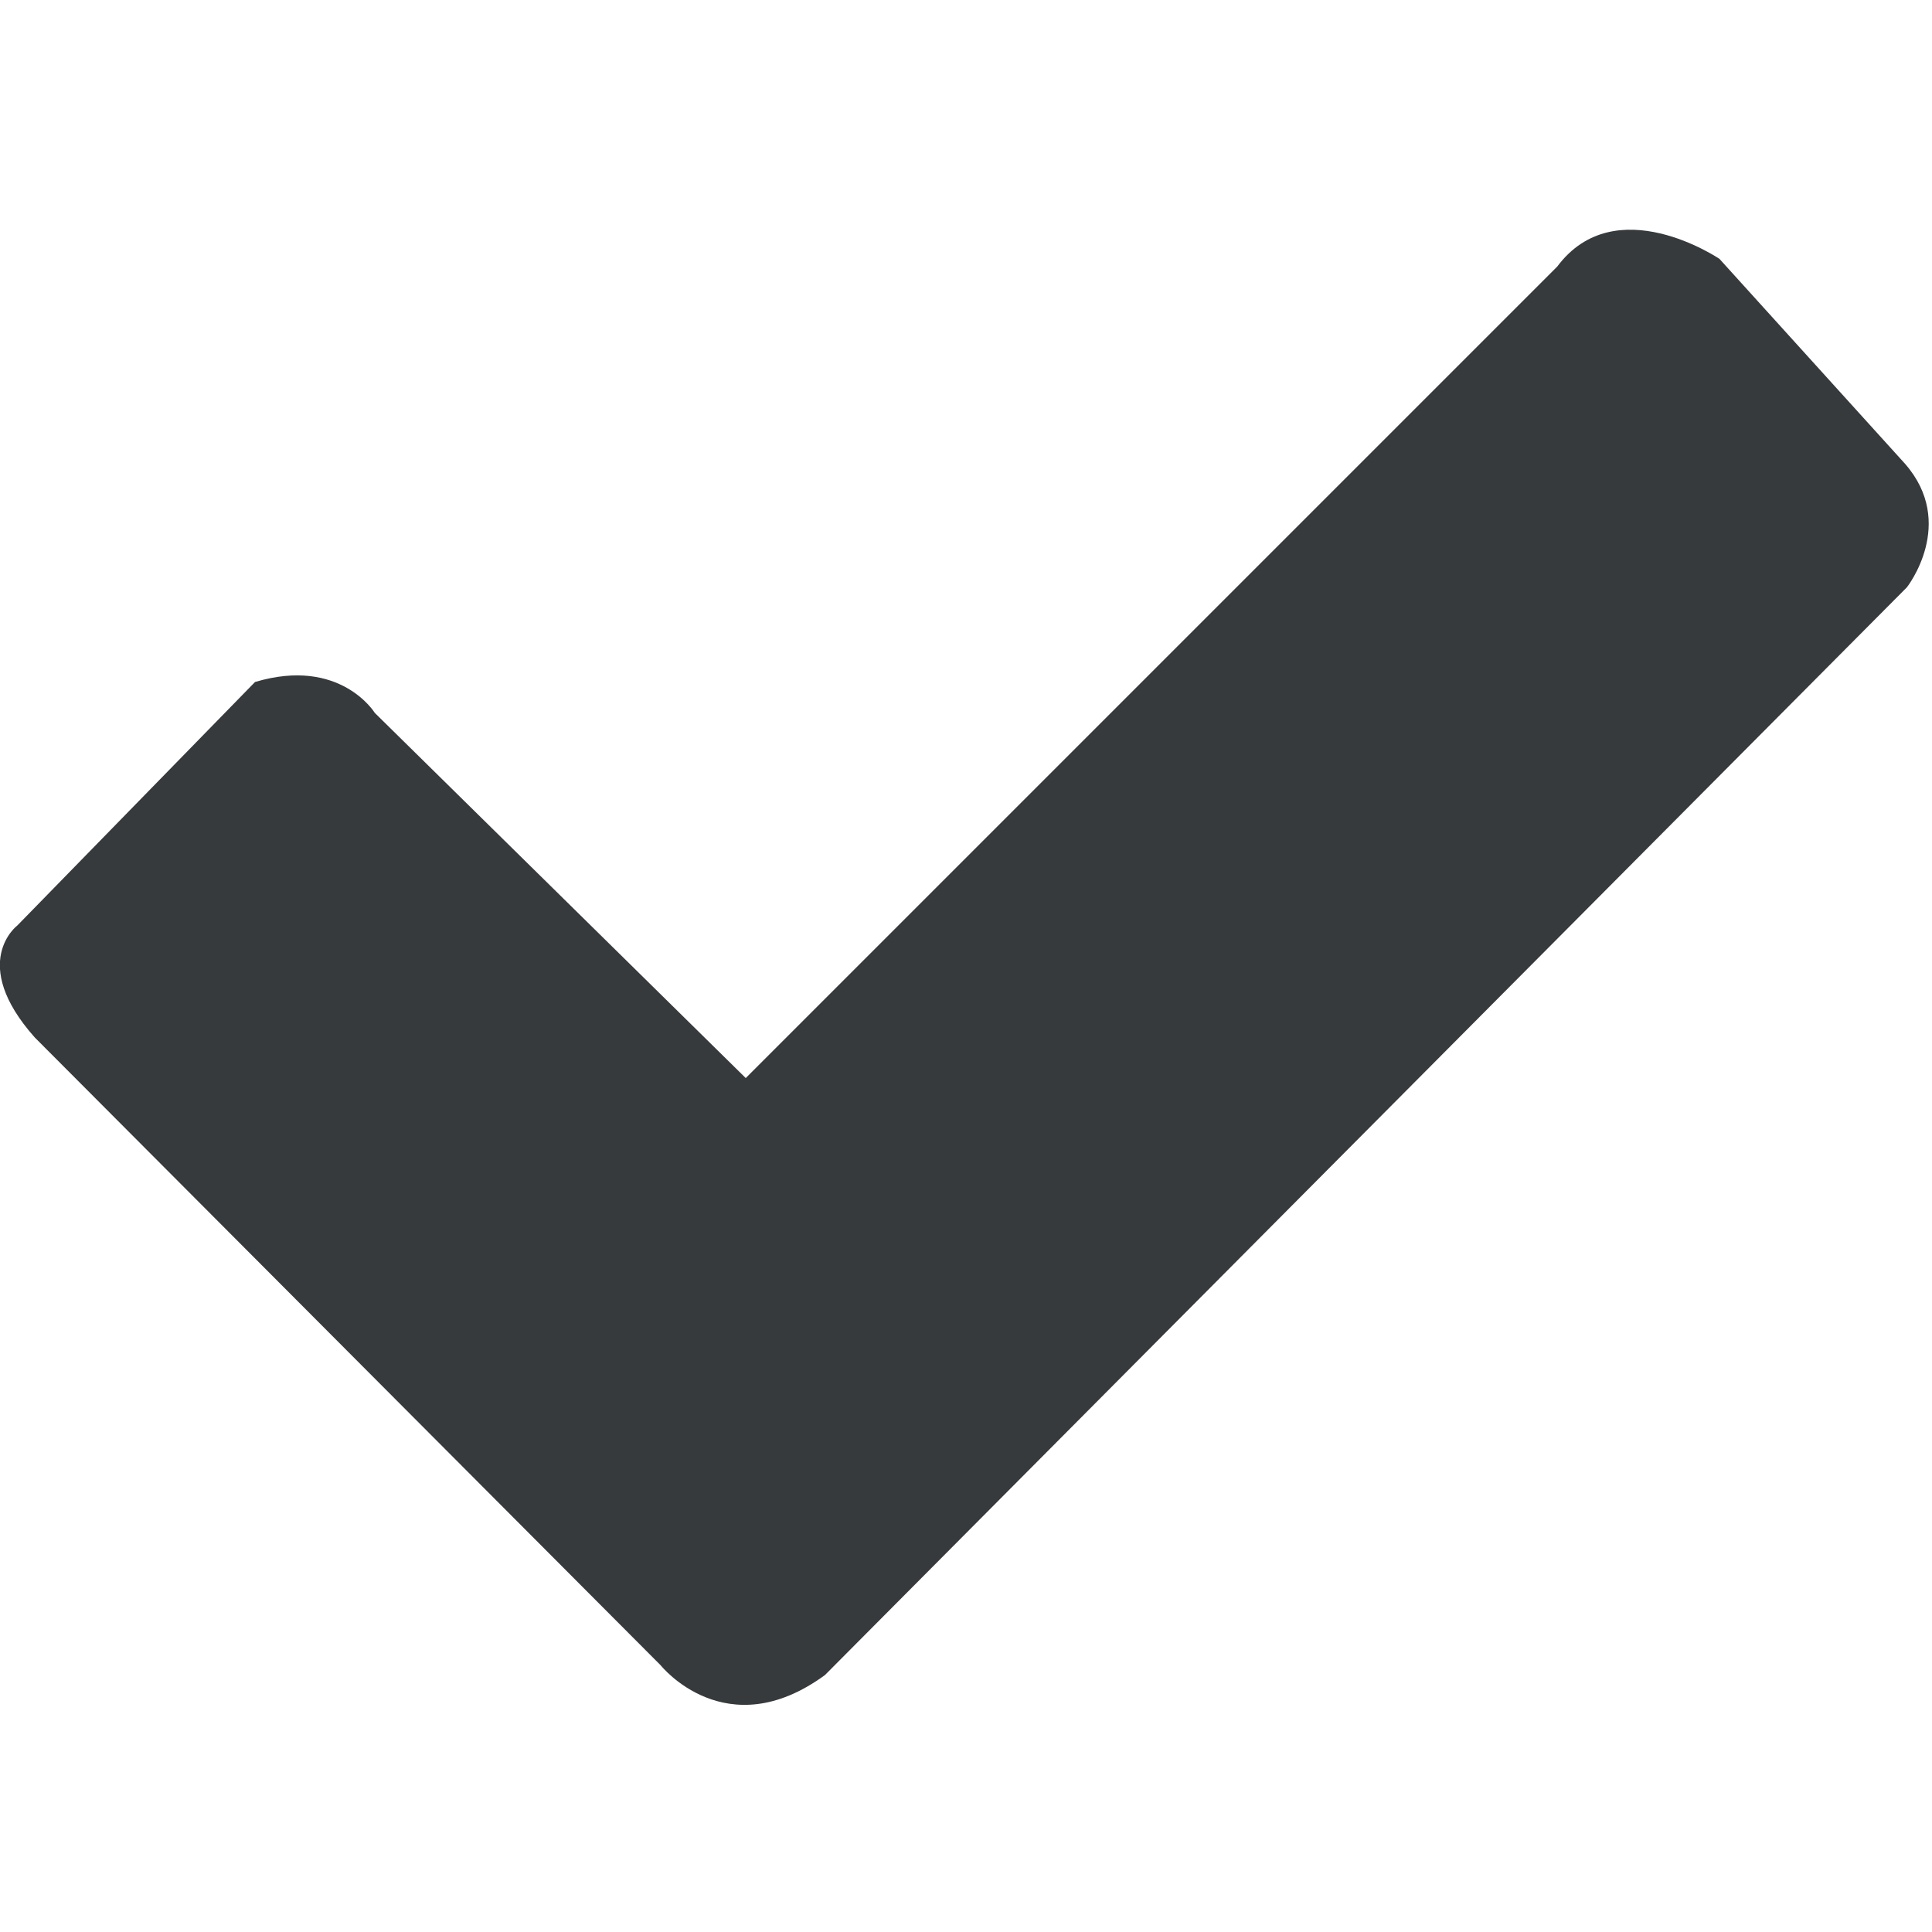 <svg xmlns="http://www.w3.org/2000/svg" width="1000" height="1000" viewBox="0 0 1000 1000">
  <defs>
    <style>
      .cls-1 {
        fill: #373a3c;
        fill-rule: evenodd;
      }
    </style>
  </defs>
  <path class="cls-1" d="M132,353L9,479s-25.485,19.2,9,58L342,862s33.809,42.428,85,5L987,304s26.08-33.081-1-64L890,134s-53.792-36.5-84,4L386,558,194,369S176.14,339.811,132,353Z"/>
</svg>
